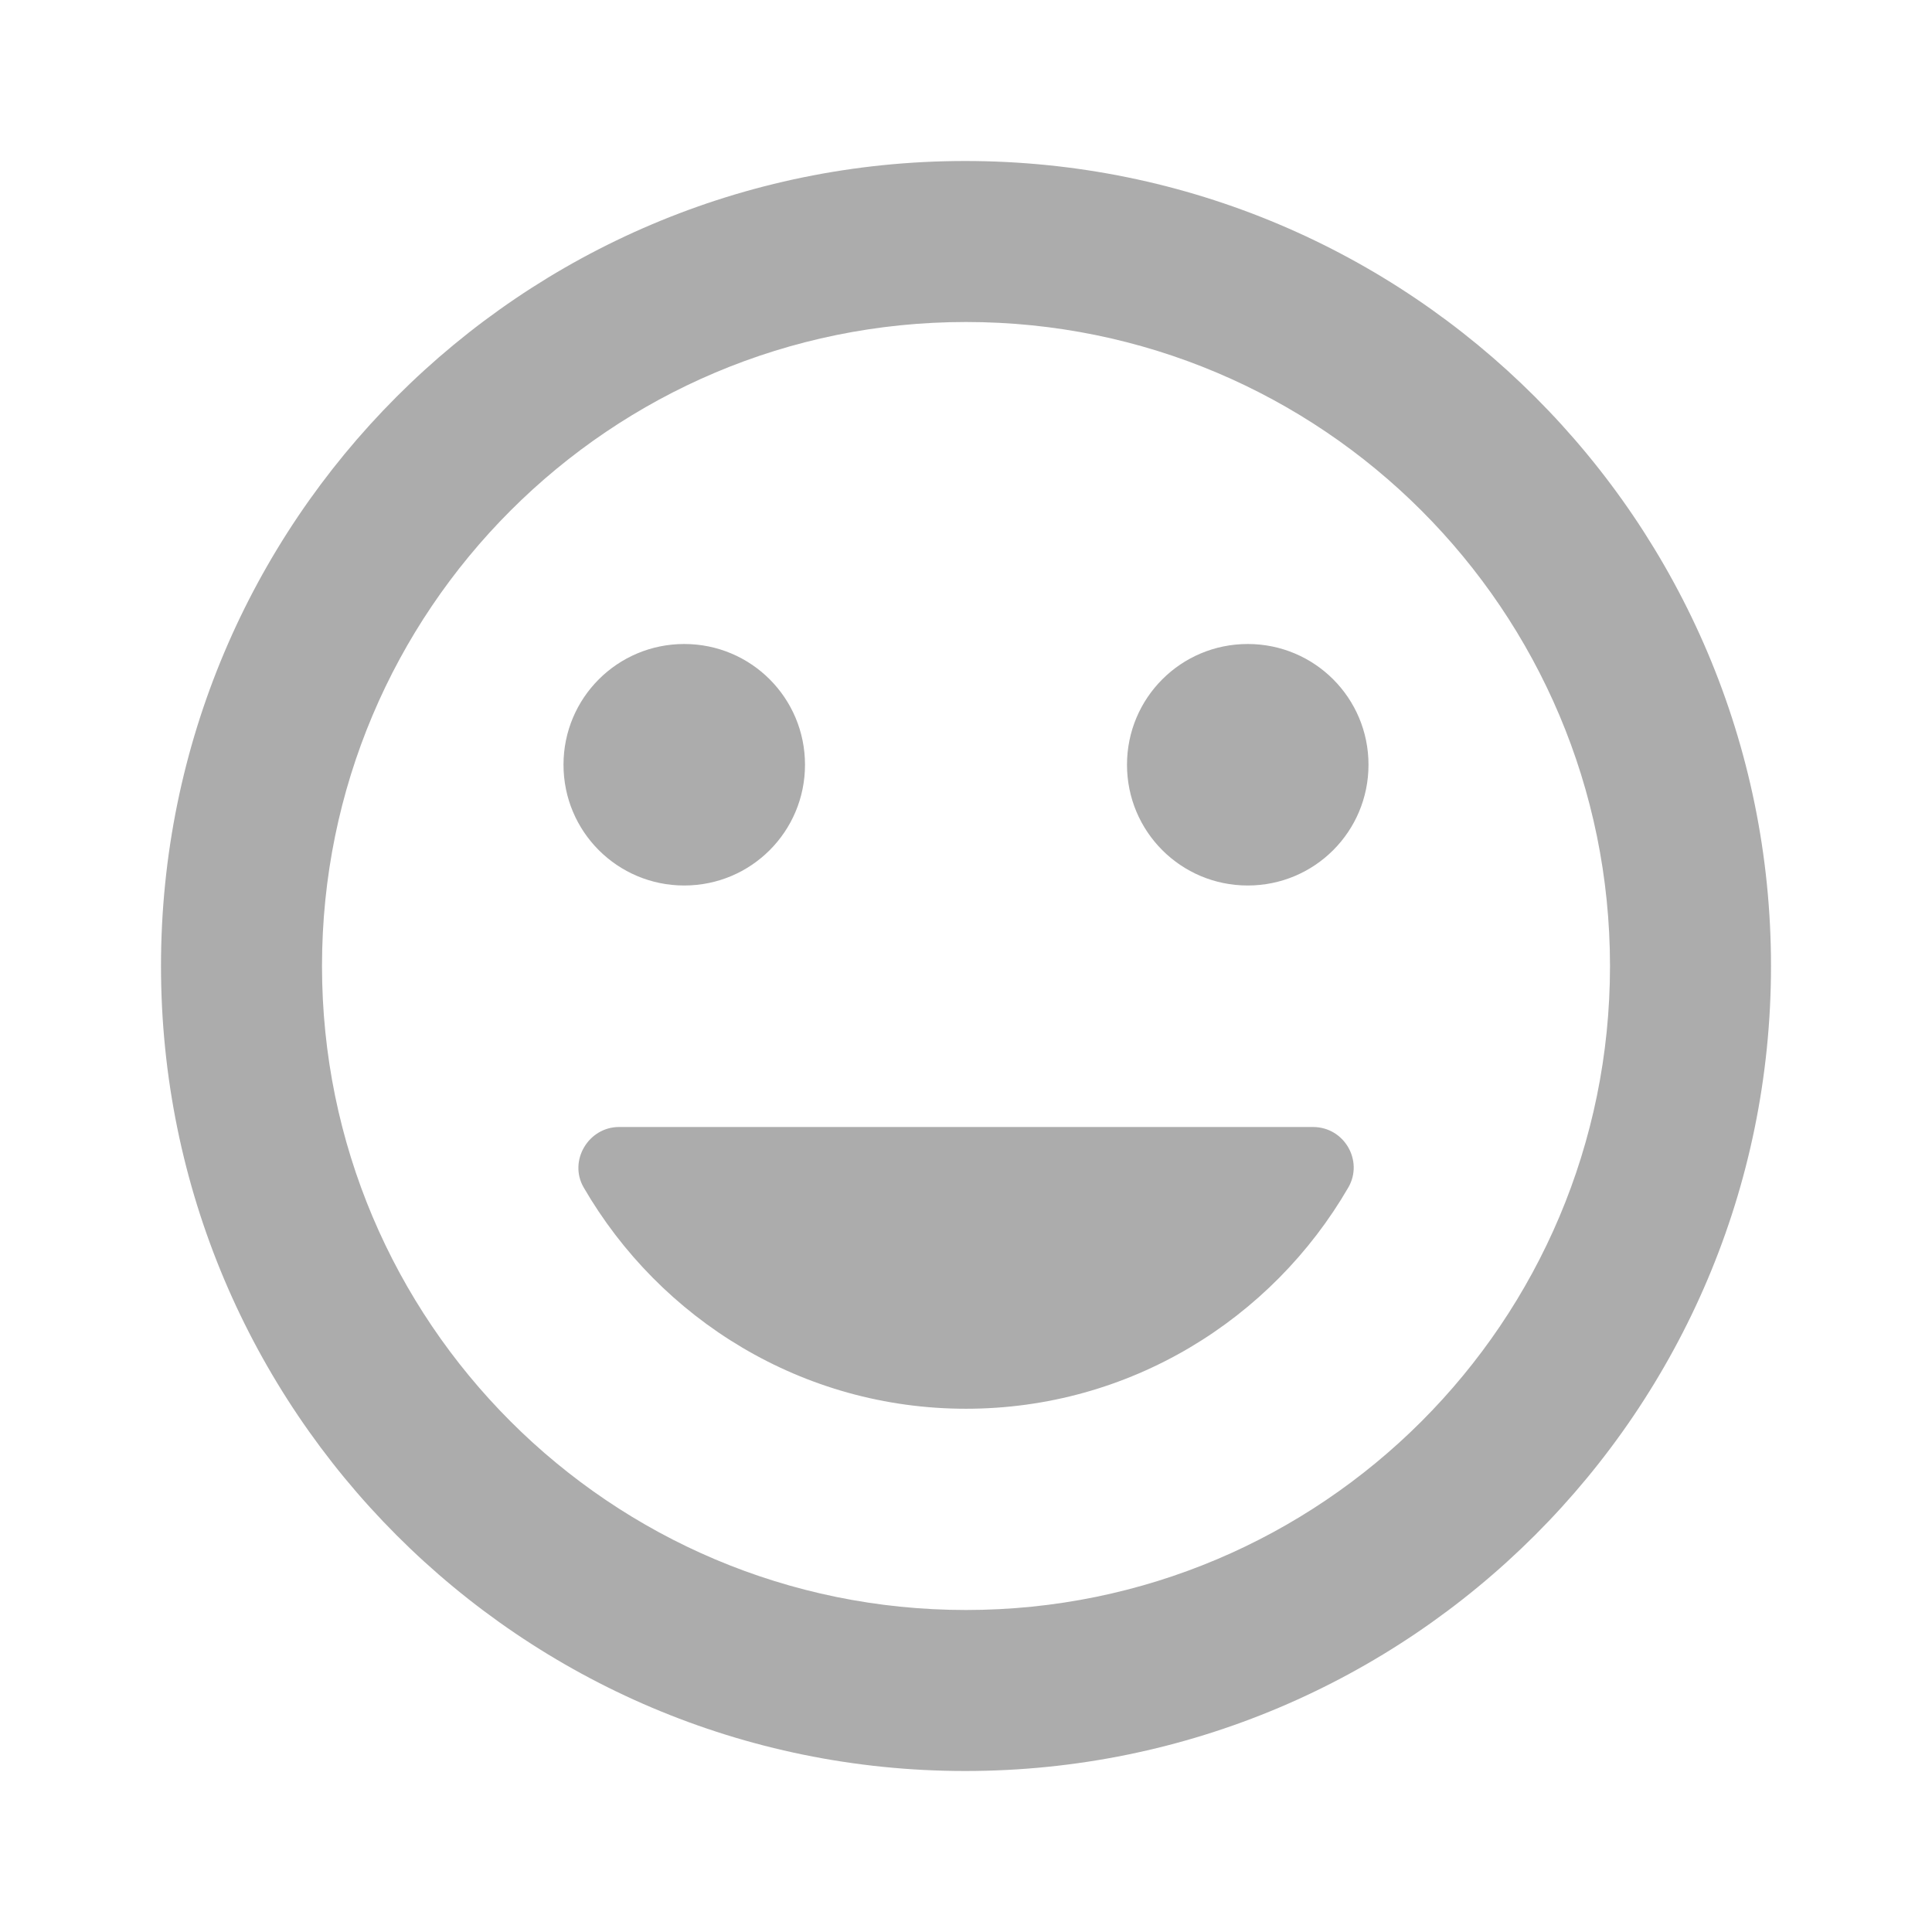 <svg width="24" height="24" viewBox="0 0 24 24" fill="none" xmlns="http://www.w3.org/2000/svg">
<path d="M11.99 2C6.47 2 2 6.48 2 12C2 17.52 6.47 22 11.99 22C17.52 22 22 17.52 22 12C22 6.48 17.52 2 11.99 2ZM12 20C7.58 20 4 16.42 4 12C4 7.58 7.58 4 12 4C16.42 4 20 7.58 20 12C20 16.42 16.42 20 12 20ZM15.5 11C16.33 11 17 10.33 17 9.5C17 8.67 16.33 8 15.5 8C14.67 8 14 8.67 14 9.5C14 10.33 14.67 11 15.5 11ZM8.5 11C9.33 11 10 10.33 10 9.5C10 8.67 9.33 8 8.5 8C7.67 8 7 8.67 7 9.5C7 10.33 7.67 11 8.5 11ZM12 17.5C14.03 17.5 15.8 16.39 16.75 14.75C16.94 14.42 16.7 14 16.31 14H7.69C7.31 14 7.06 14.42 7.25 14.75C8.2 16.39 9.97 17.5 12 17.5Z" fill="#ACACAC"/>
</svg>
